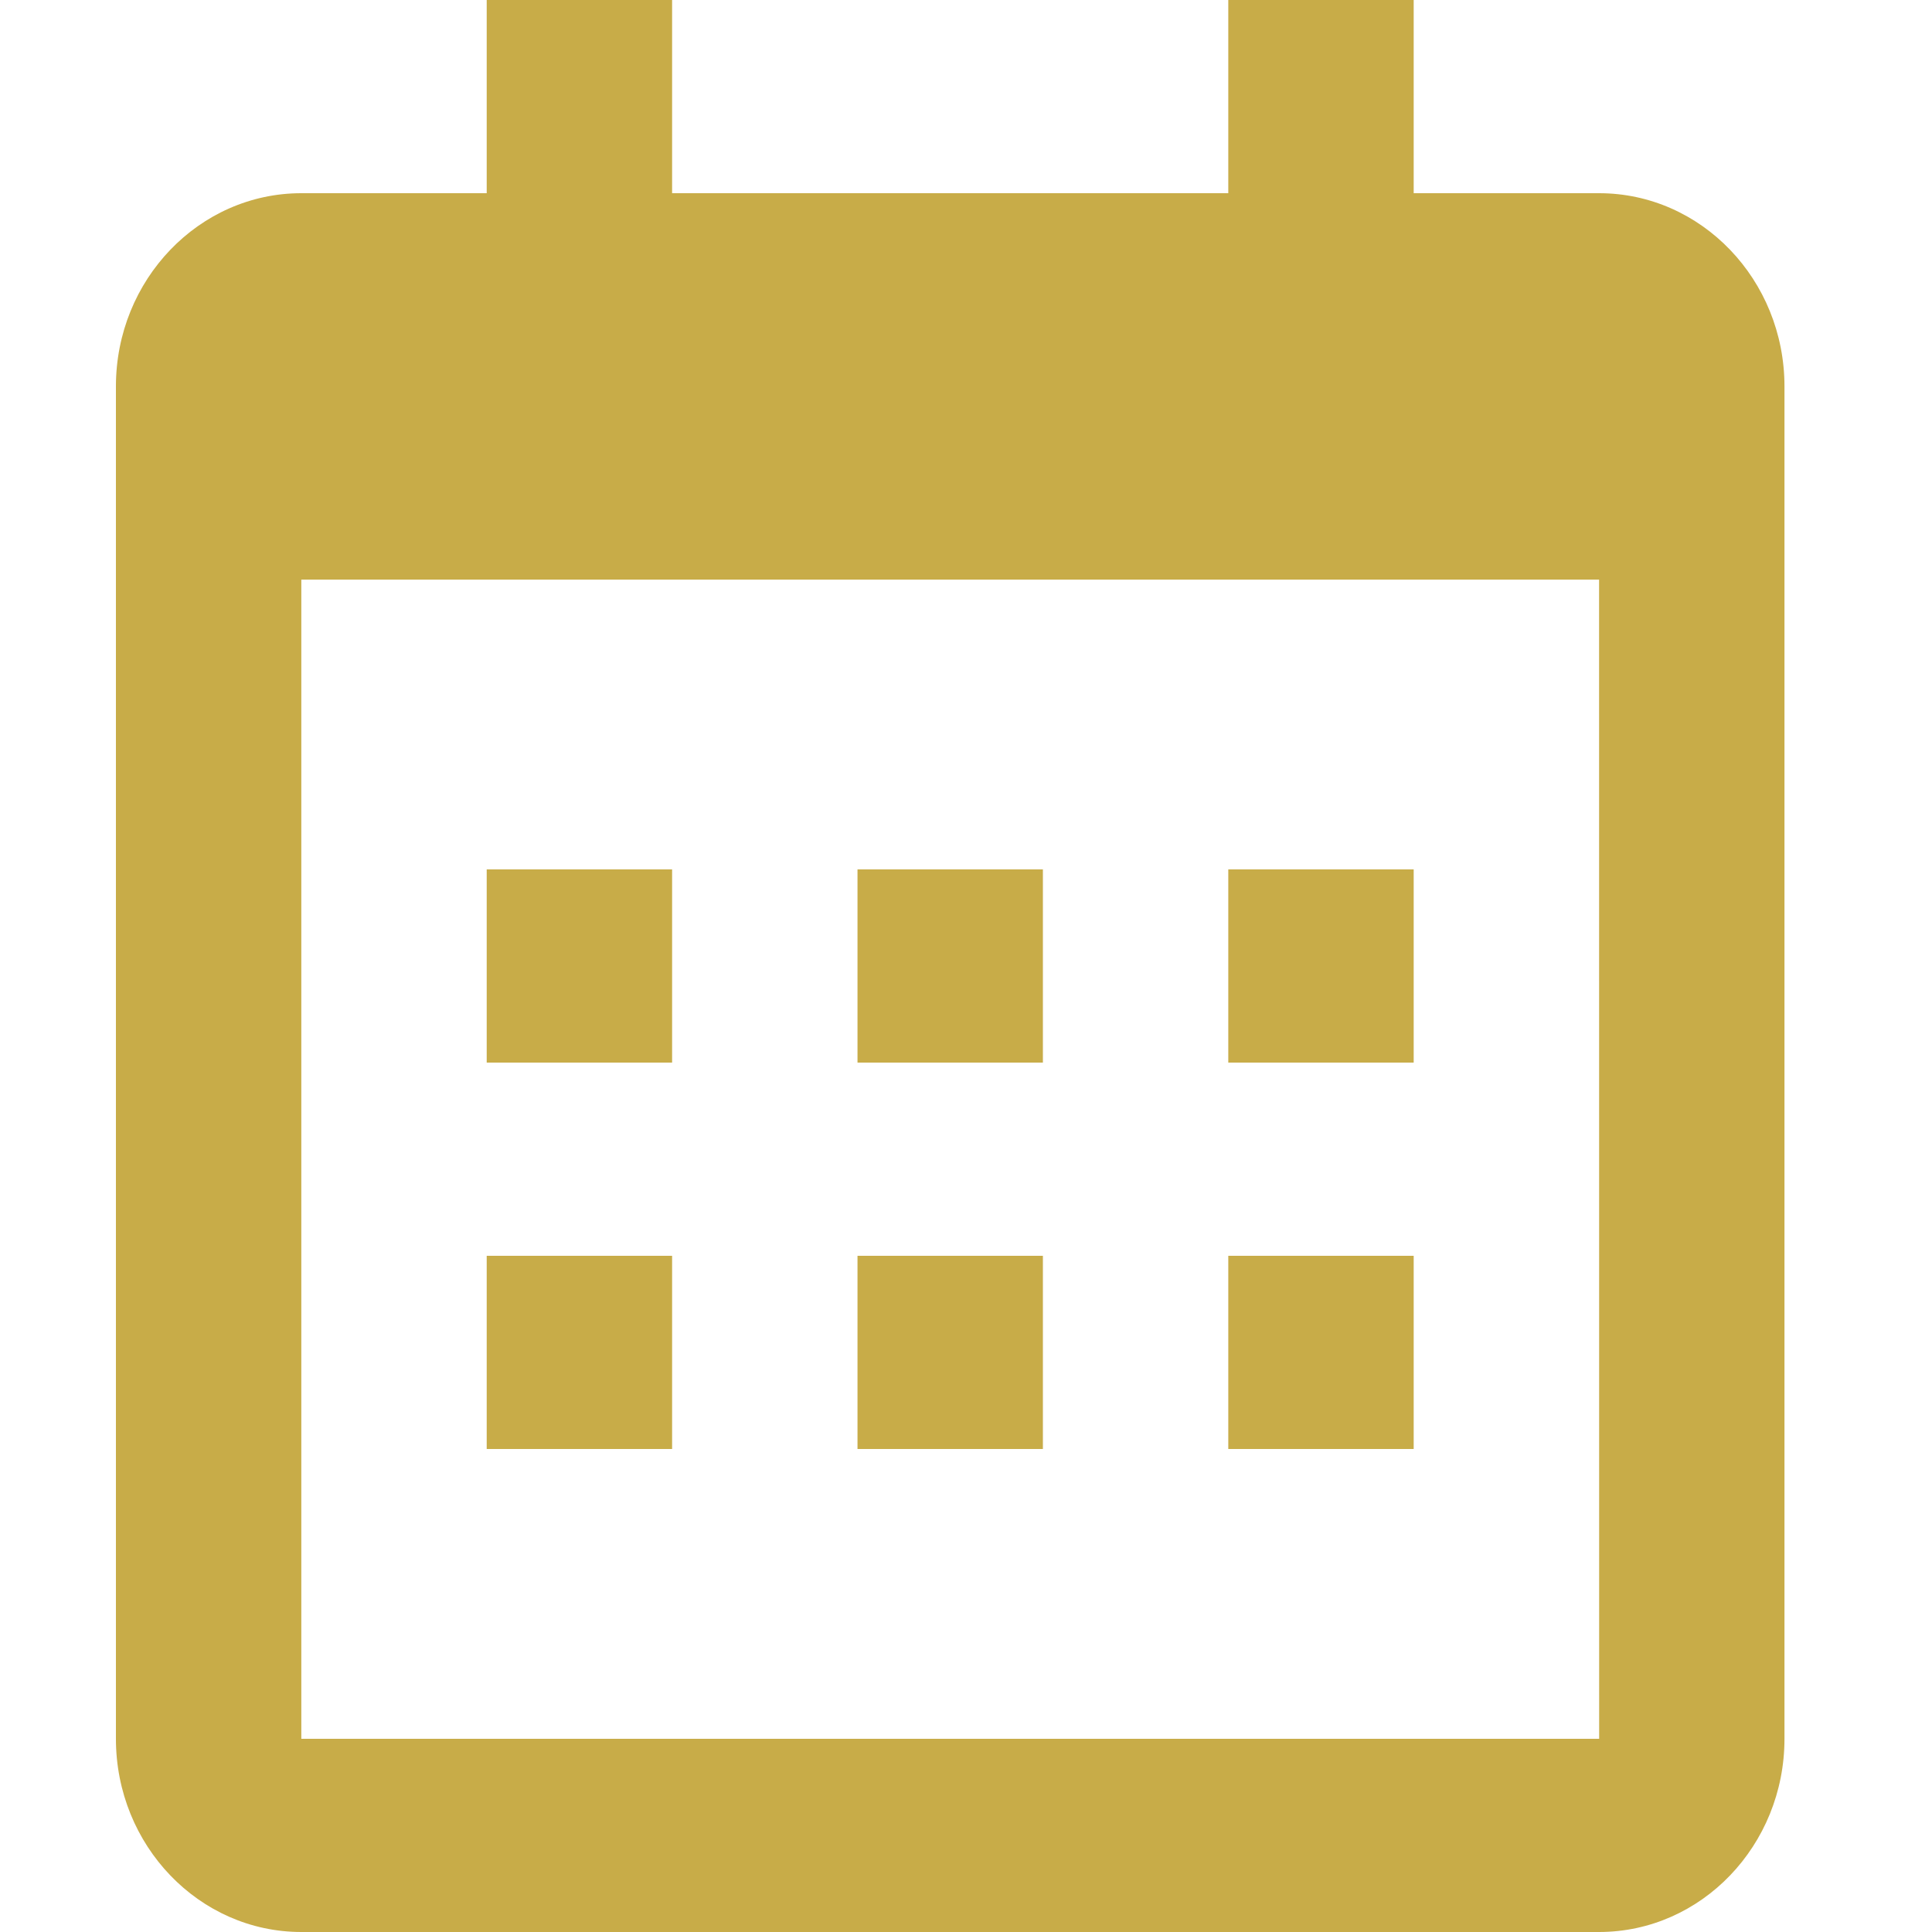 <svg width="50" height="50" viewBox="0 0 50 50" fill="none" xmlns="http://www.w3.org/2000/svg">
<path d="M12.596 22.5H17.394V27.5H12.596V22.5ZM12.596 32.5H17.394V37.5H12.596V32.5ZM22.192 22.5H26.99V27.5H22.192V22.5ZM22.192 32.5H26.99V37.5H22.192V32.5ZM31.788 22.5H36.586V27.5H31.788V22.5ZM31.788 32.5H36.586V37.5H31.788V32.5Z" fill="#C8AC48"/>
<path d="M7.798 50H41.384C44.03 50 46.182 47.758 46.182 45V10C46.182 7.242 44.03 5 41.384 5H36.586V0H31.788V5H17.394V0H12.596V5H7.798C5.152 5 3 7.242 3 10V45C3 47.758 5.152 50 7.798 50ZM41.384 15L41.386 45H7.798V15H41.384Z" fill="#C8AC48"/>
</svg>
